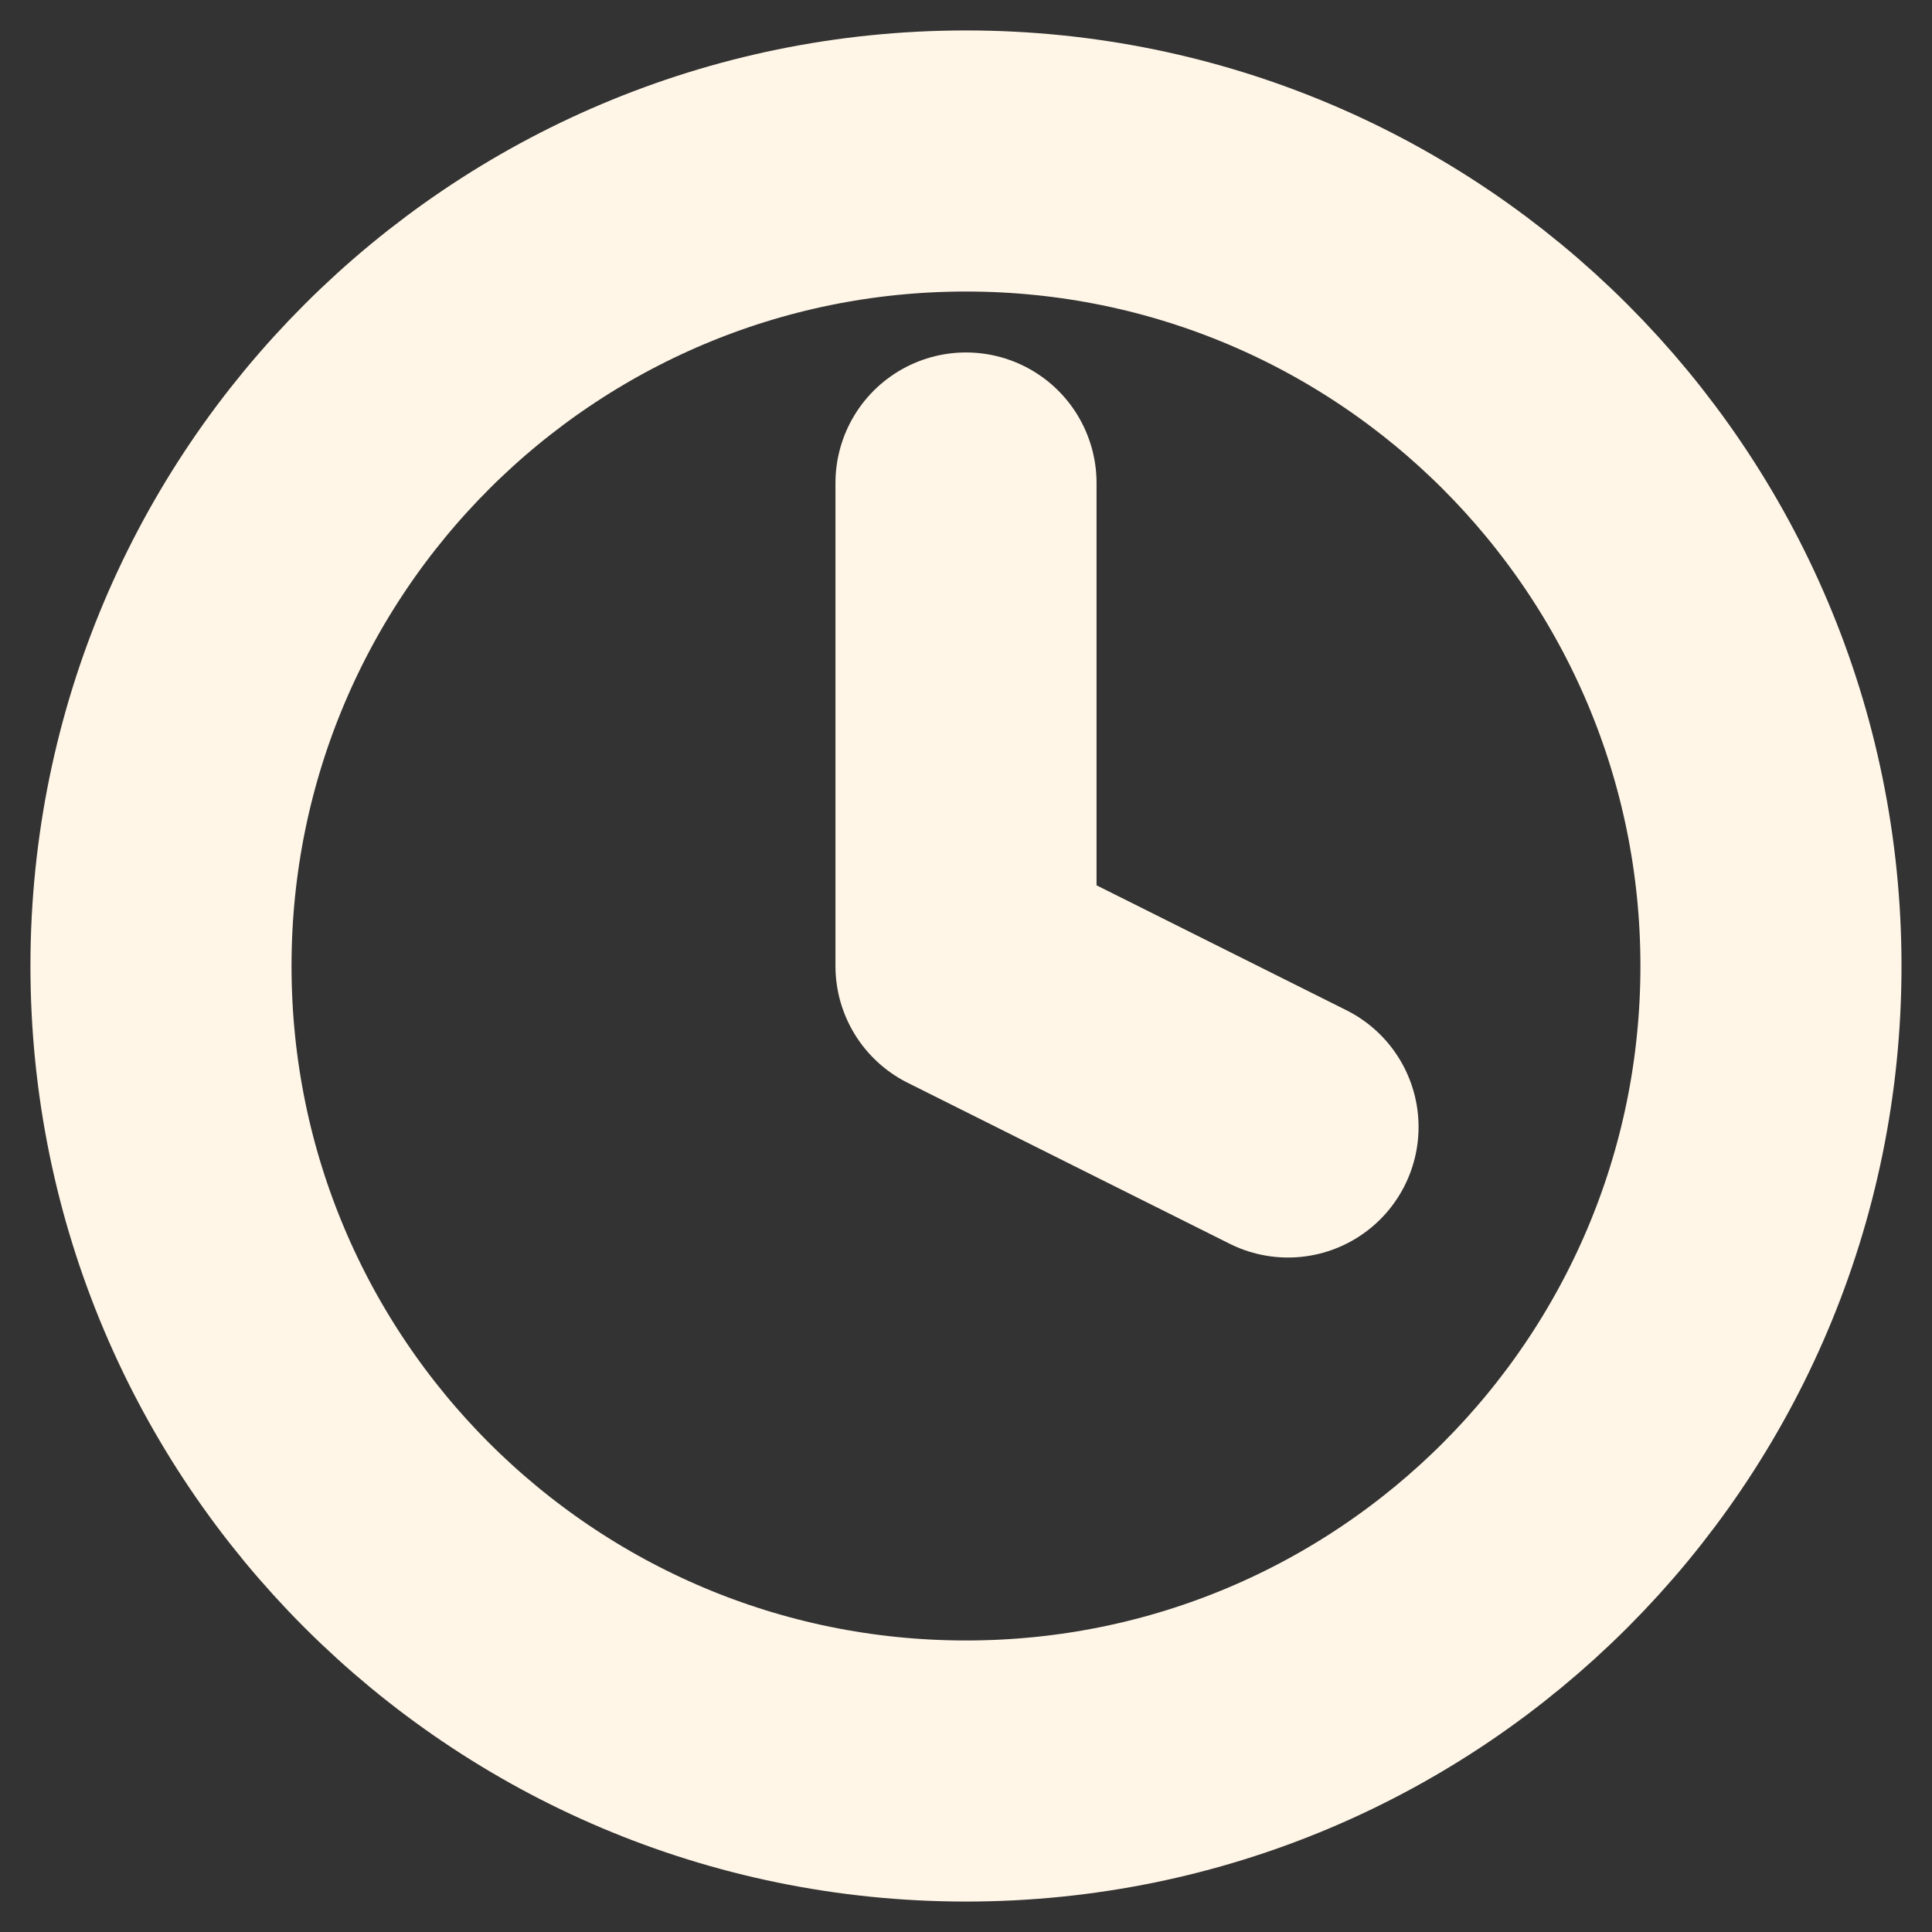<svg width="37" height="37" viewBox="0 0 37 37" fill="none" xmlns="http://www.w3.org/2000/svg">
<rect x="0" y="0" width="37" height="37" fill="#333333" stroke="none"/>
<g clip-path="url(#clip0_83_961)">
<path d="M18.5 33.917C27.014 33.917 33.916 27.014 33.916 18.5C33.916 9.986 27.014 3.083 18.5 3.083C9.985 3.083 3.083 9.986 3.083 18.5C3.083 27.014 9.985 33.917 18.5 33.917Z" stroke="#FFF6E7" stroke-width="5" stroke-linecap="round" stroke-linejoin="round"/>
<path d="M18.5 9.25V18.5L24.667 21.583" stroke="#FFF6E7" stroke-width="5" stroke-linecap="round" stroke-linejoin="round"/>
</g>
<defs>
<clipPath id="clip0_83_961">
<rect width="37" height="37" fill="white"/>
</clipPath>
</defs>
</svg>
